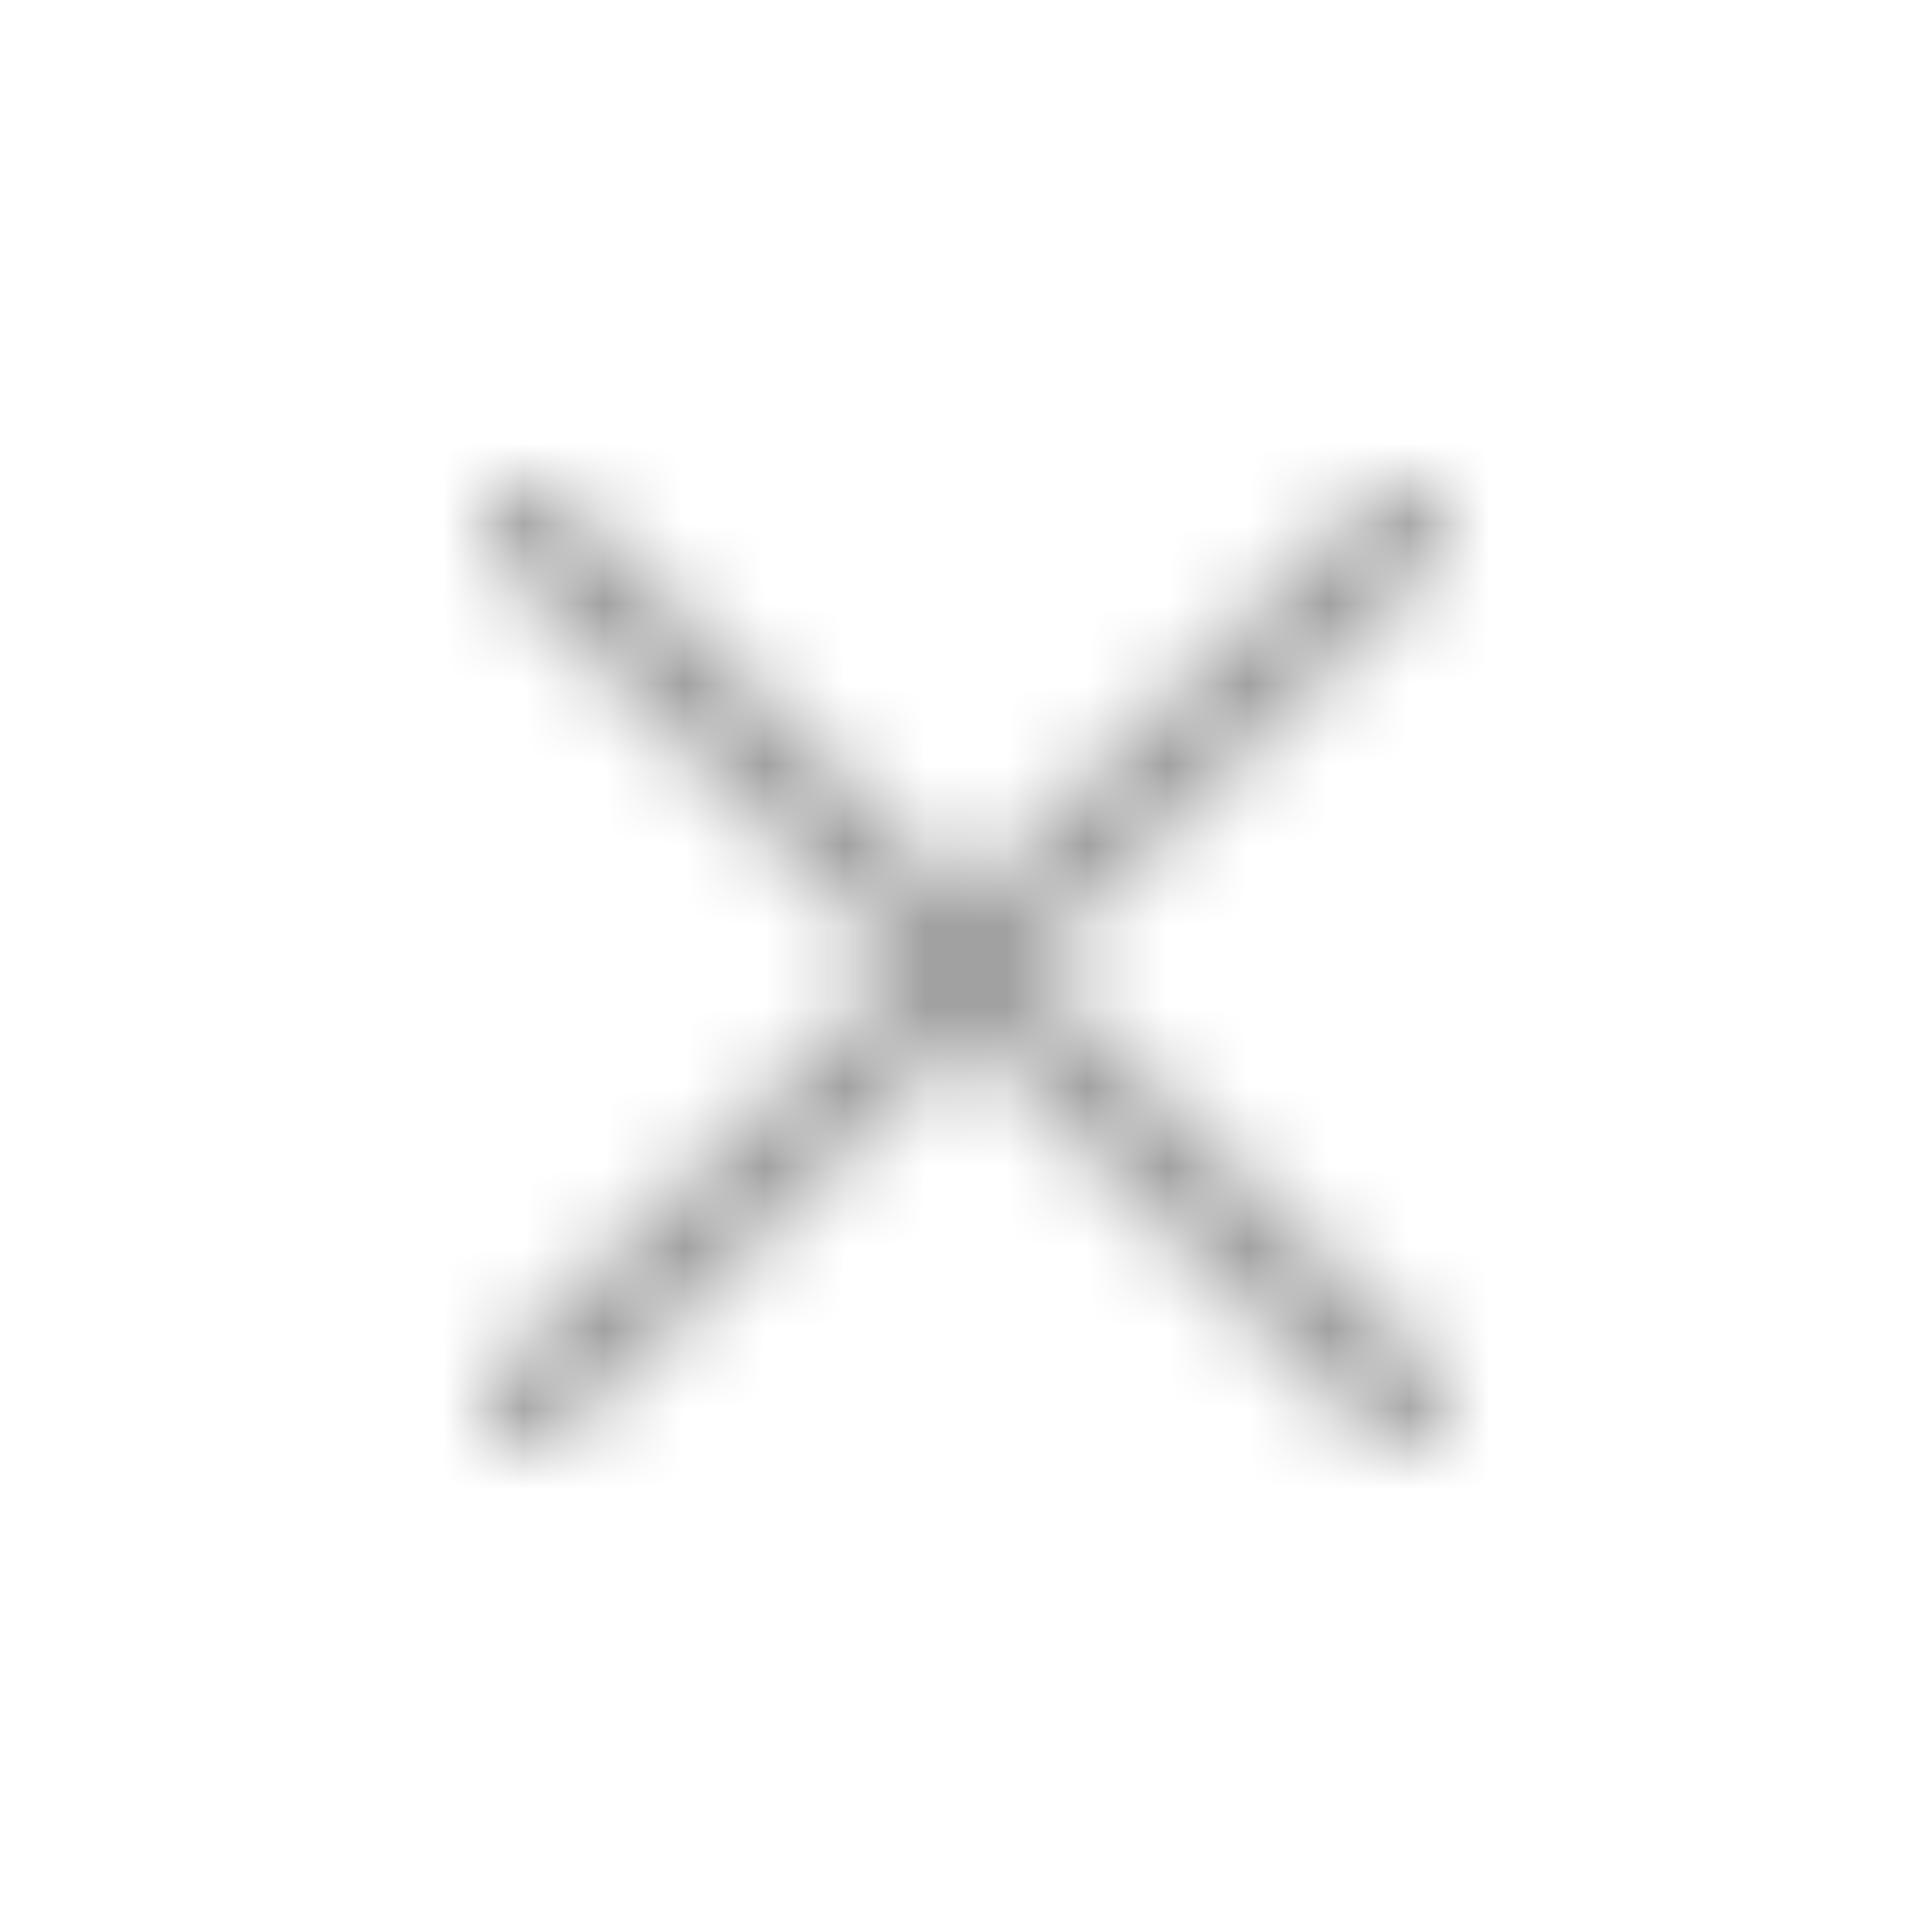 <svg xmlns="http://www.w3.org/2000/svg" xmlns:xlink="http://www.w3.org/1999/xlink" width="24" height="24" viewBox="0 0 24 24">
    <defs>
        <path id="prefix__a" d="M.235.11c.195-.196.512-.196.707 0L6 5.167 11.058.11c.195-.196.512-.196.707 0l.125.125c.196.195.196.512 0 .707L6.833 6l5.057 5.058c.174.173.193.443.058.638l-.058.069-.125.125c-.195.196-.512.196-.707 0L6 6.833.942 11.89c-.195.196-.512.196-.707 0l-.125-.125c-.196-.195-.196-.512 0-.707L5.167 6 .11.942C-.064.77-.083.5.052.304L.11.235z"/>
    </defs>
    <g fill="none" fill-rule="evenodd" transform="translate(6 6)">
        <mask id="prefix__b" fill="#fff">
            <use xlink:href="#prefix__a"/>
        </mask>
        <g fill="#000" fill-opacity=".38" fill-rule="nonzero" mask="url(#prefix__b)">
            <path d="M0 0H24V24H0z" transform="translate(-6 -6)"/>
        </g>
    </g>
</svg>
